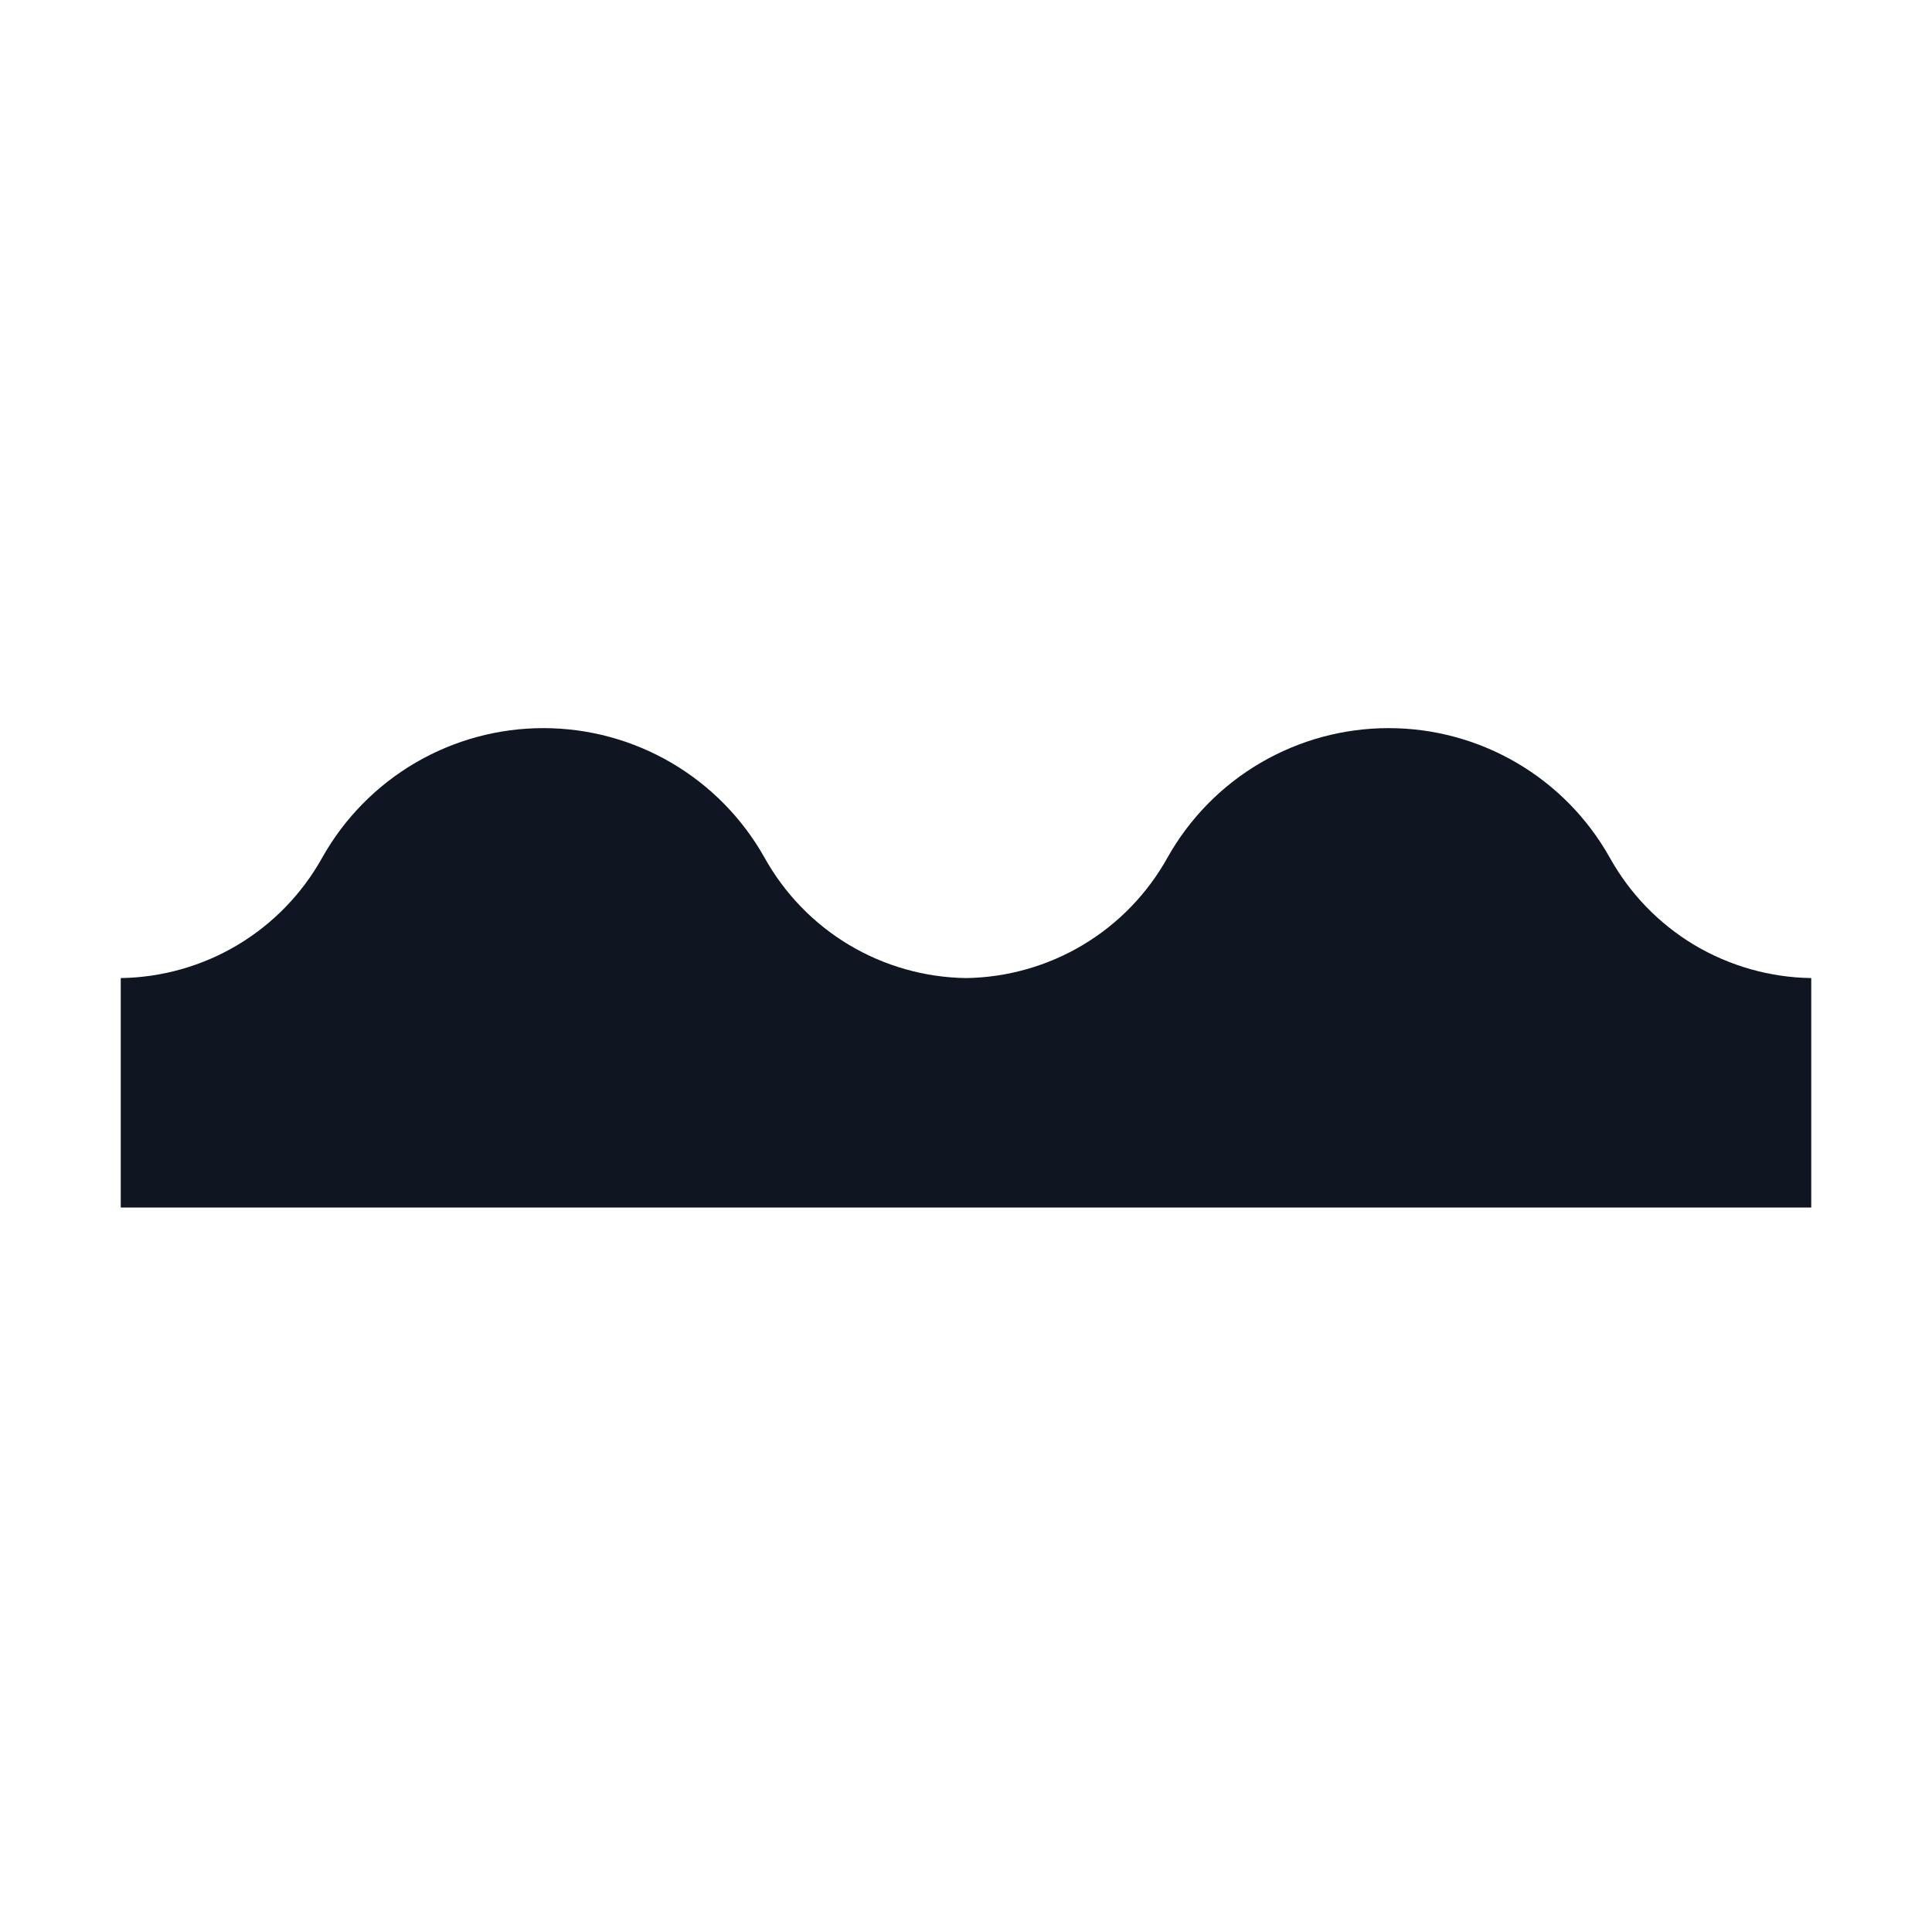 <svg width="16" height="16" viewBox="0 0 16 16" fill="none" xmlns="http://www.w3.org/2000/svg">
<path d="M15 8.1V10H1V8.1C1.342 8.095 1.676 8 1.969 7.825C2.263 7.649 2.504 7.399 2.67 7.1C2.853 6.775 3.119 6.505 3.44 6.317C3.762 6.129 4.127 6.03 4.5 6.03C4.873 6.03 5.238 6.129 5.56 6.317C5.881 6.505 6.147 6.775 6.33 7.1C6.496 7.399 6.737 7.649 7.031 7.825C7.324 8 7.658 8.095 8 8.1C8.342 8.095 8.676 8 8.969 7.825C9.263 7.649 9.504 7.399 9.67 7.1C9.853 6.775 10.118 6.505 10.44 6.317C10.762 6.129 11.127 6.03 11.5 6.03C11.873 6.03 12.238 6.129 12.56 6.317C12.882 6.505 13.147 6.775 13.33 7.1C13.496 7.399 13.737 7.649 14.03 7.825C14.324 8 14.658 8.095 15 8.1Z" fill="#0F1621"/>
</svg>
